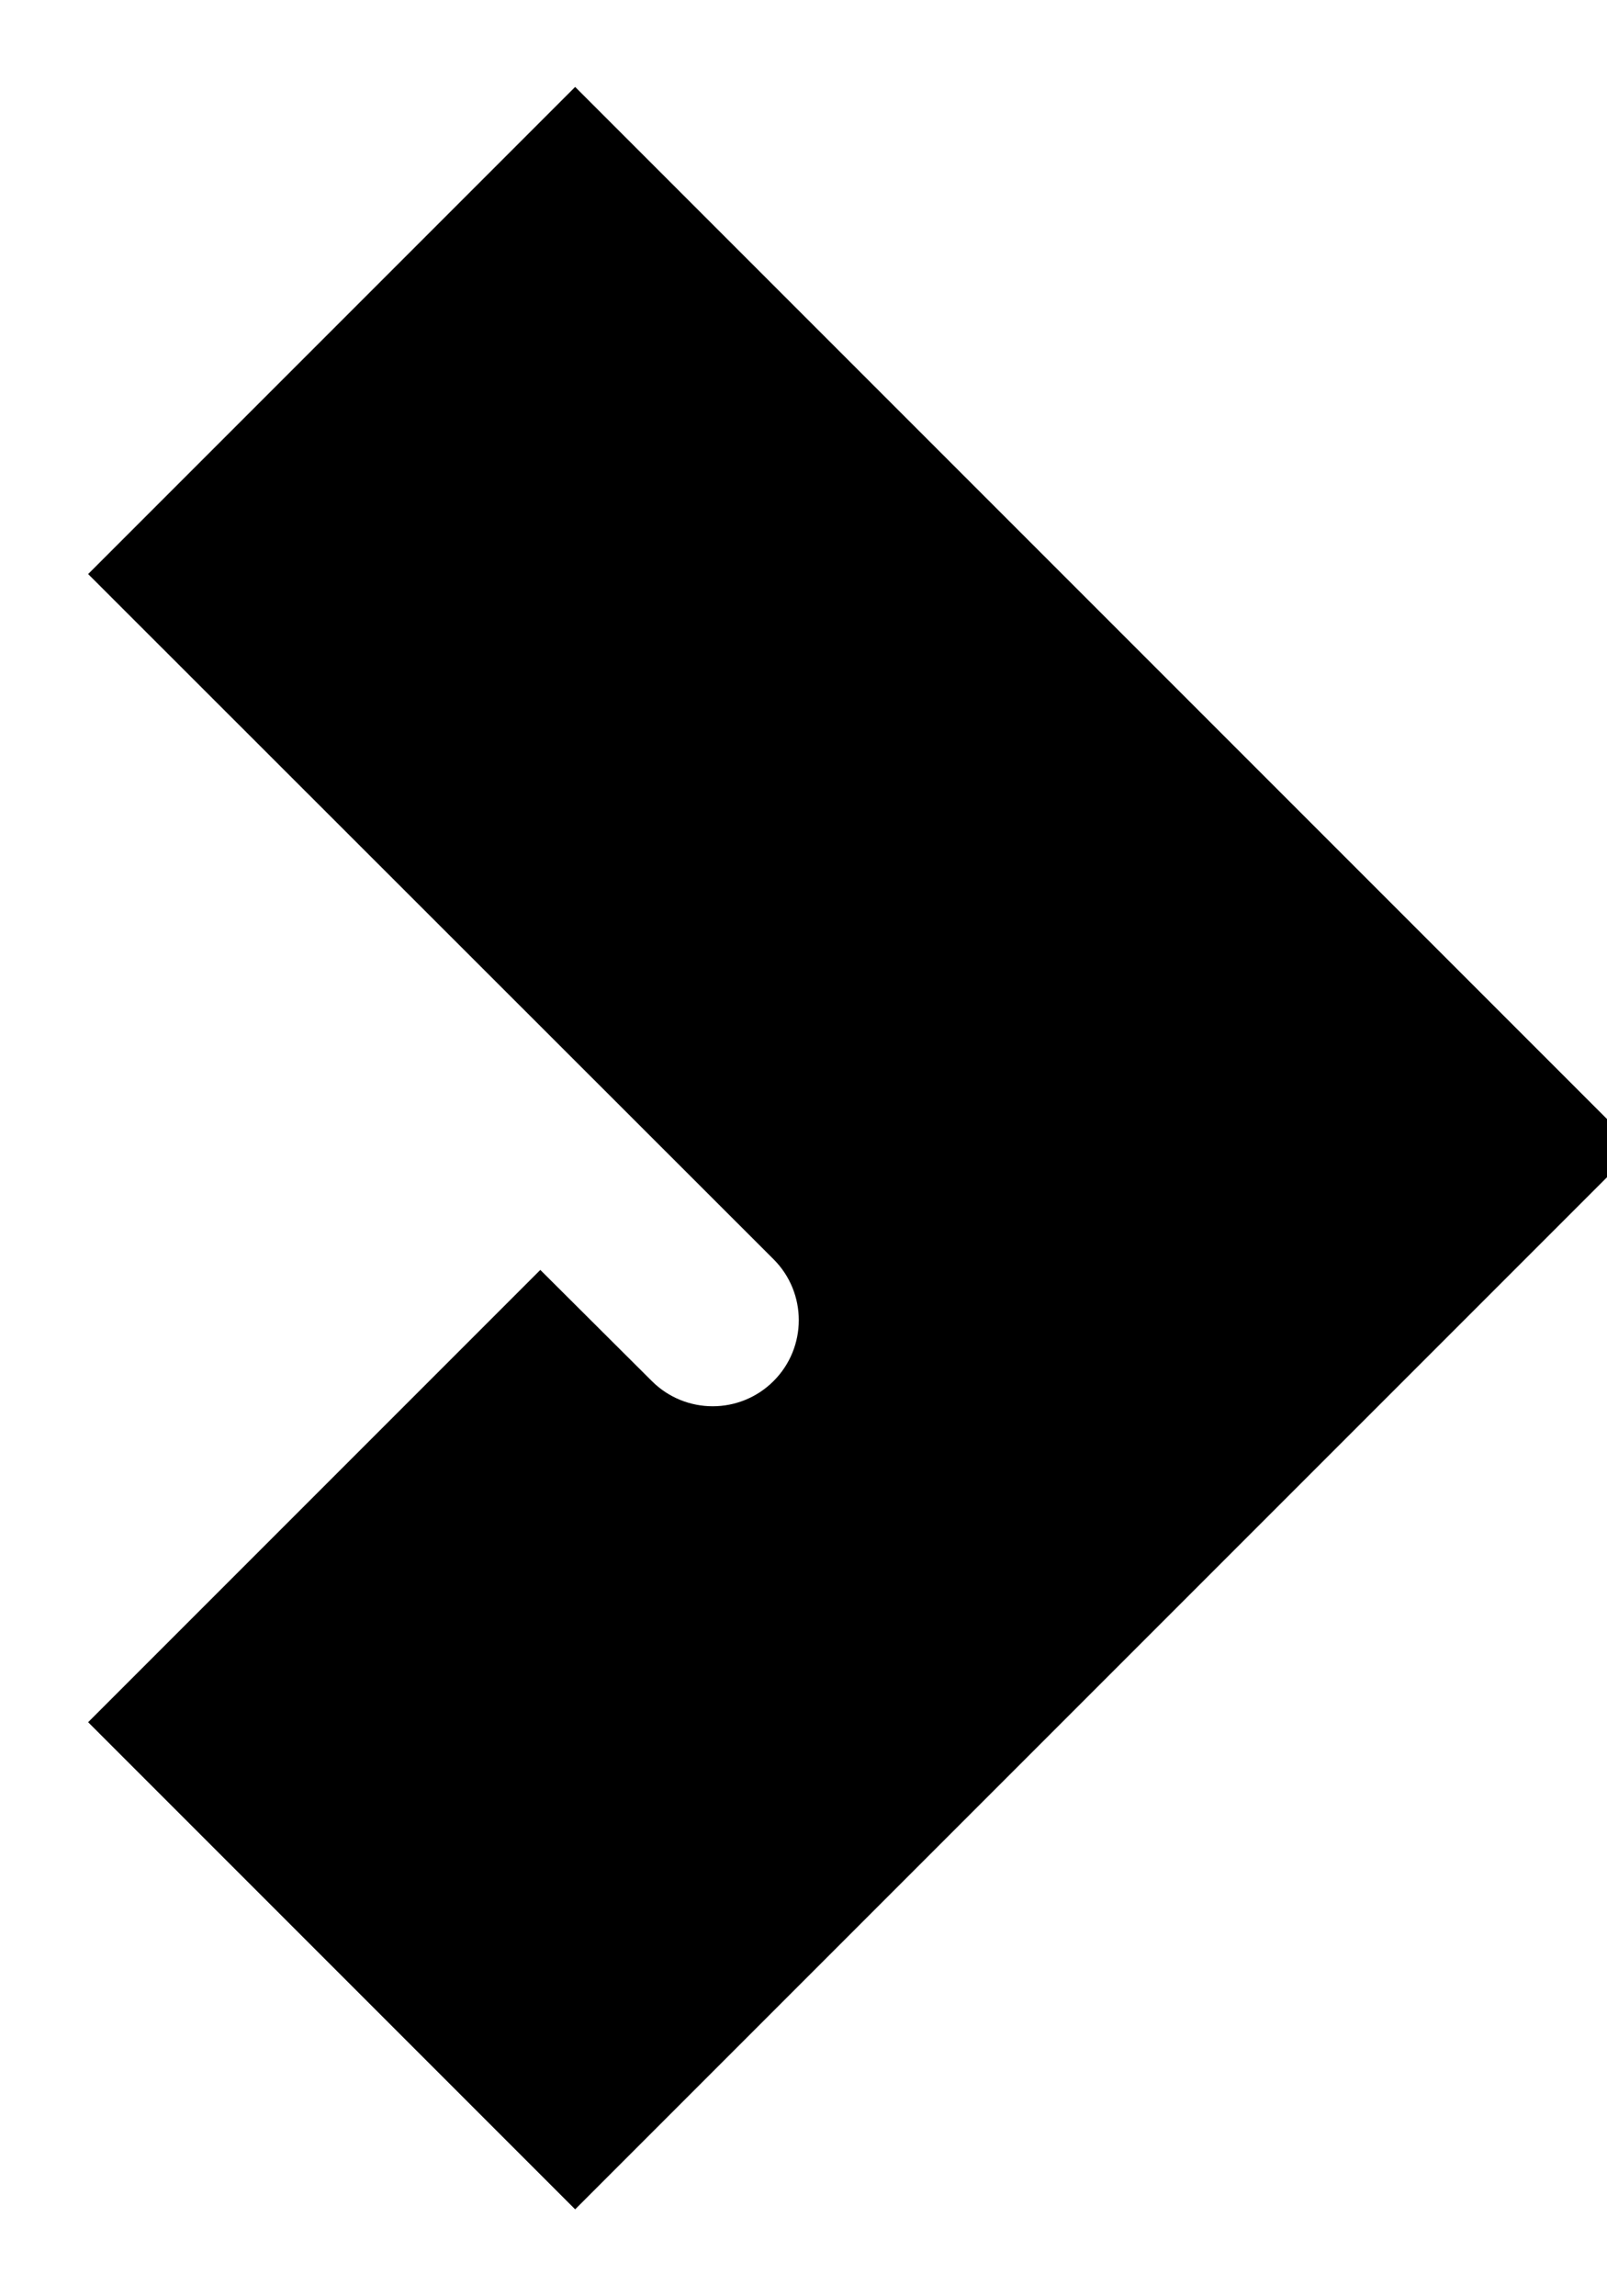 <svg xmlns="http://www.w3.org/2000/svg" viewBox="0 0 392 560"><!--! Font Awesome Pro 7.0.1 by @fontawesome - https://fontawesome.com License - https://fontawesome.com/license (Commercial License) Copyright 2025 Fonticons, Inc. --><path fill="currentColor" d="M399.1 280L140.3 21.2 21.5 140 188.7 307.1c8.2 8.2 8.2 21.5 0 29.7s-21.5 8.2-29.7 0L131.8 309.7 21.5 420 140.3 538.8 399.1 280z"/></svg>